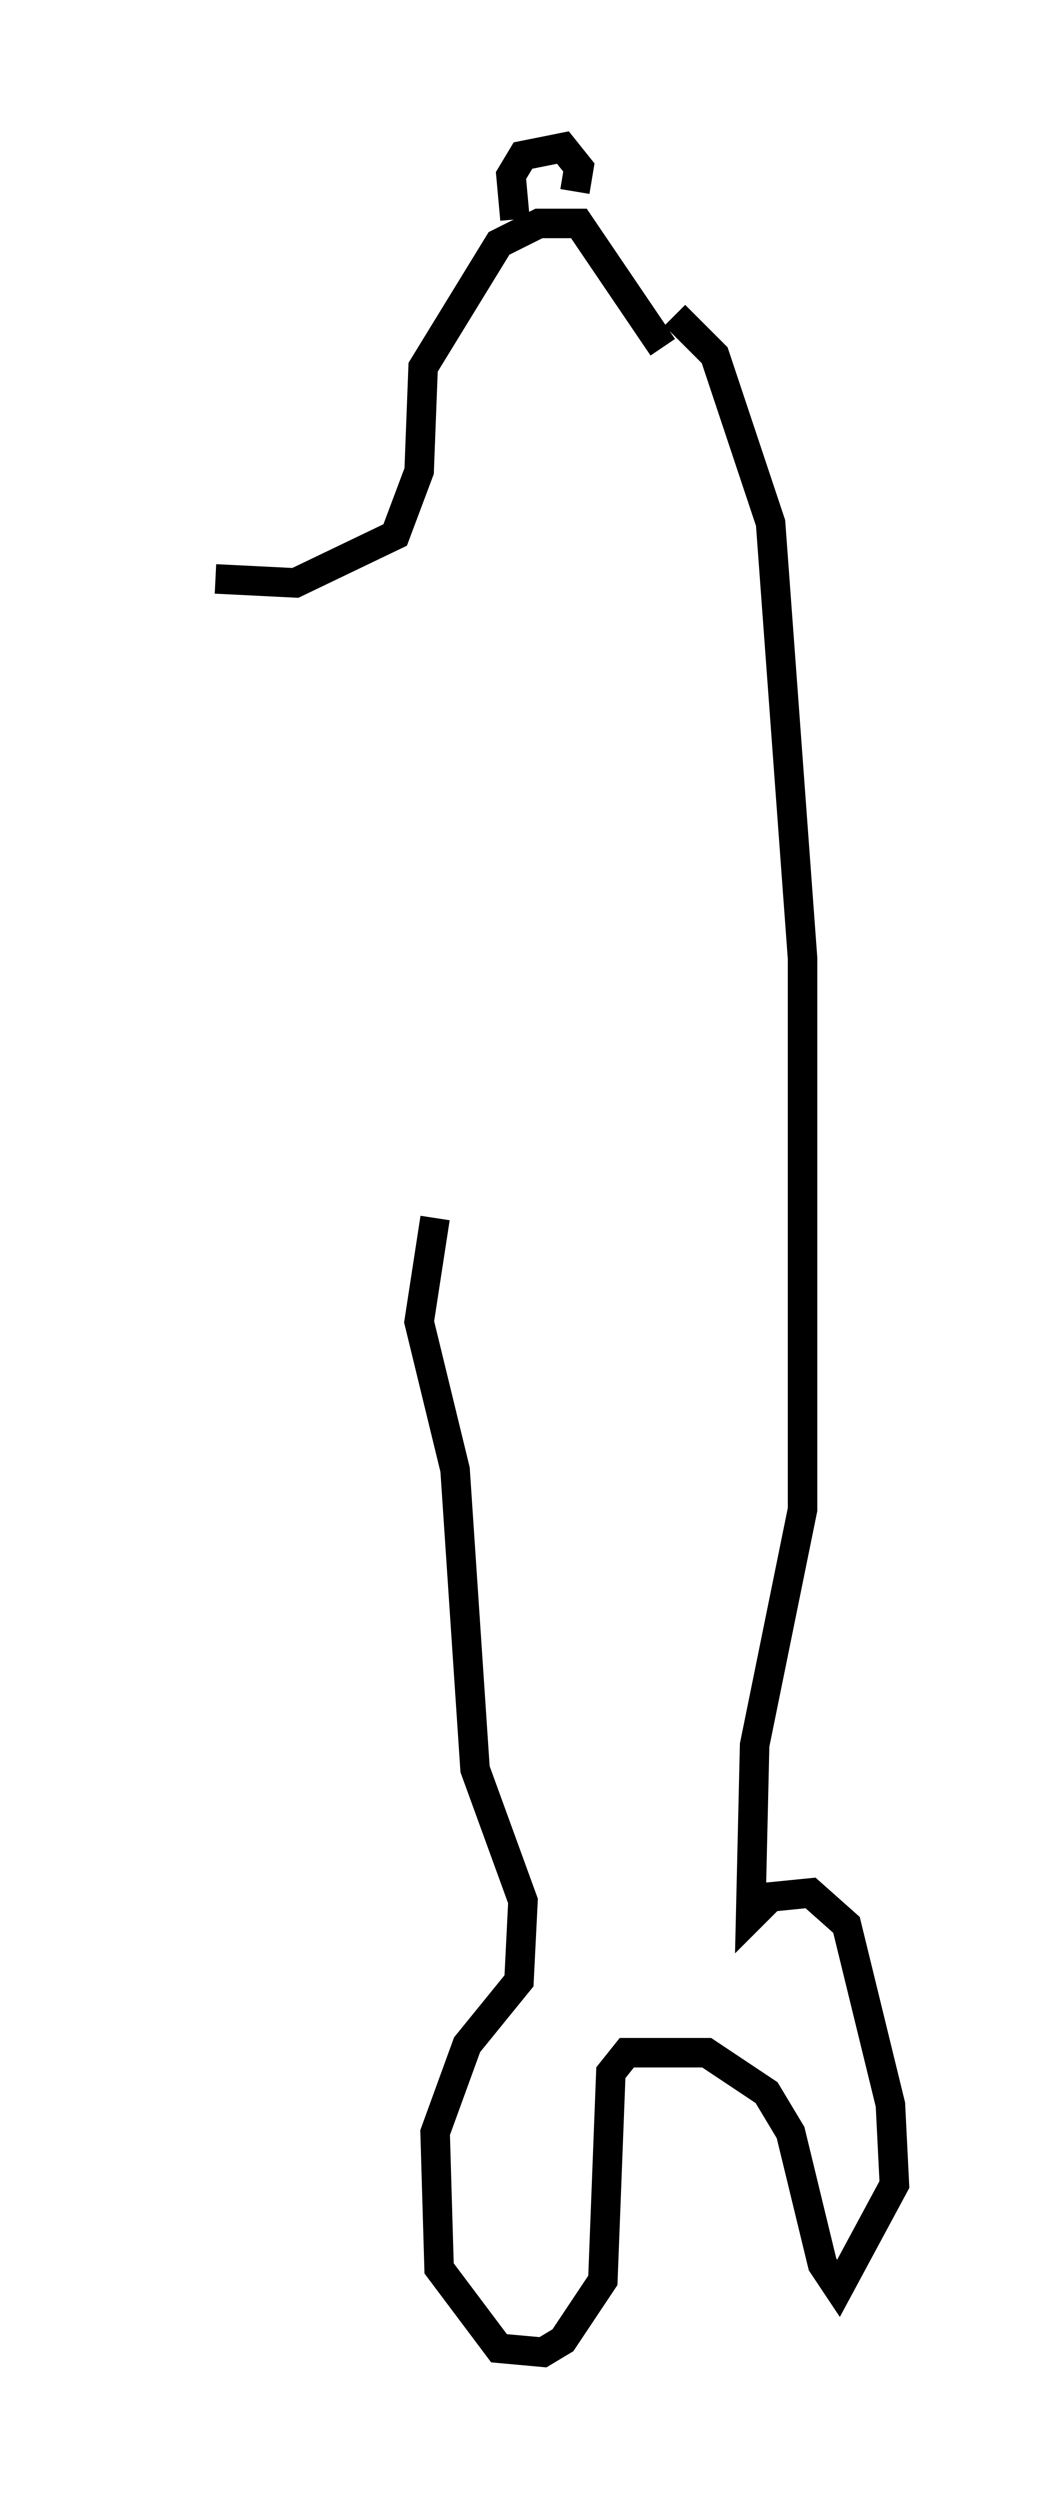 <?xml version="1.0" encoding="utf-8" ?>
<svg baseProfile="full" height="84.695" version="1.1" width="35.304" xmlns="http://www.w3.org/2000/svg" xmlns:ev="http://www.w3.org/2001/xml-events" xmlns:xlink="http://www.w3.org/1999/xlink"><defs /><rect fill="white" height="84.695" width="35.304" x="0" y="0" /><path d="M5, 18.667 m2.3, 0.947 l2.706, 0.135 3.383, -1.624 l0.812, -2.165 0.135, -3.518 l2.571, -4.195 1.353, -0.677 l1.353, 0.0 2.842, 4.195 m-5.007, -4.33 l-0.135, -1.488 0.406, -0.677 l1.353, -0.271 0.541, 0.677 l-0.135, 0.812 m3.383, 4.195 l1.353, 1.353 1.894, 5.683 l1.083, 14.75 0.0, 18.674 l-1.624, 7.984 -0.135, 5.819 l0.677, -0.677 1.353, -0.135 l1.218, 1.083 1.488, 6.089 l0.135, 2.706 -1.894, 3.518 l-0.541, -0.812 -1.083, -4.465 l-0.812, -1.353 -2.03, -1.353 l-2.706, 0.0 -0.541, 0.677 l-0.271, 7.036 -1.353, 2.03 l-0.677, 0.406 -1.488, -0.135 l-2.03, -2.706 -0.135, -4.601 l1.083, -2.977 1.759, -2.165 l0.135, -2.706 -1.624, -4.465 l-0.677, -10.149 -1.218, -5.007 l0.541, -3.518 " fill="none" stroke="black" stroke-width="1" /></svg>